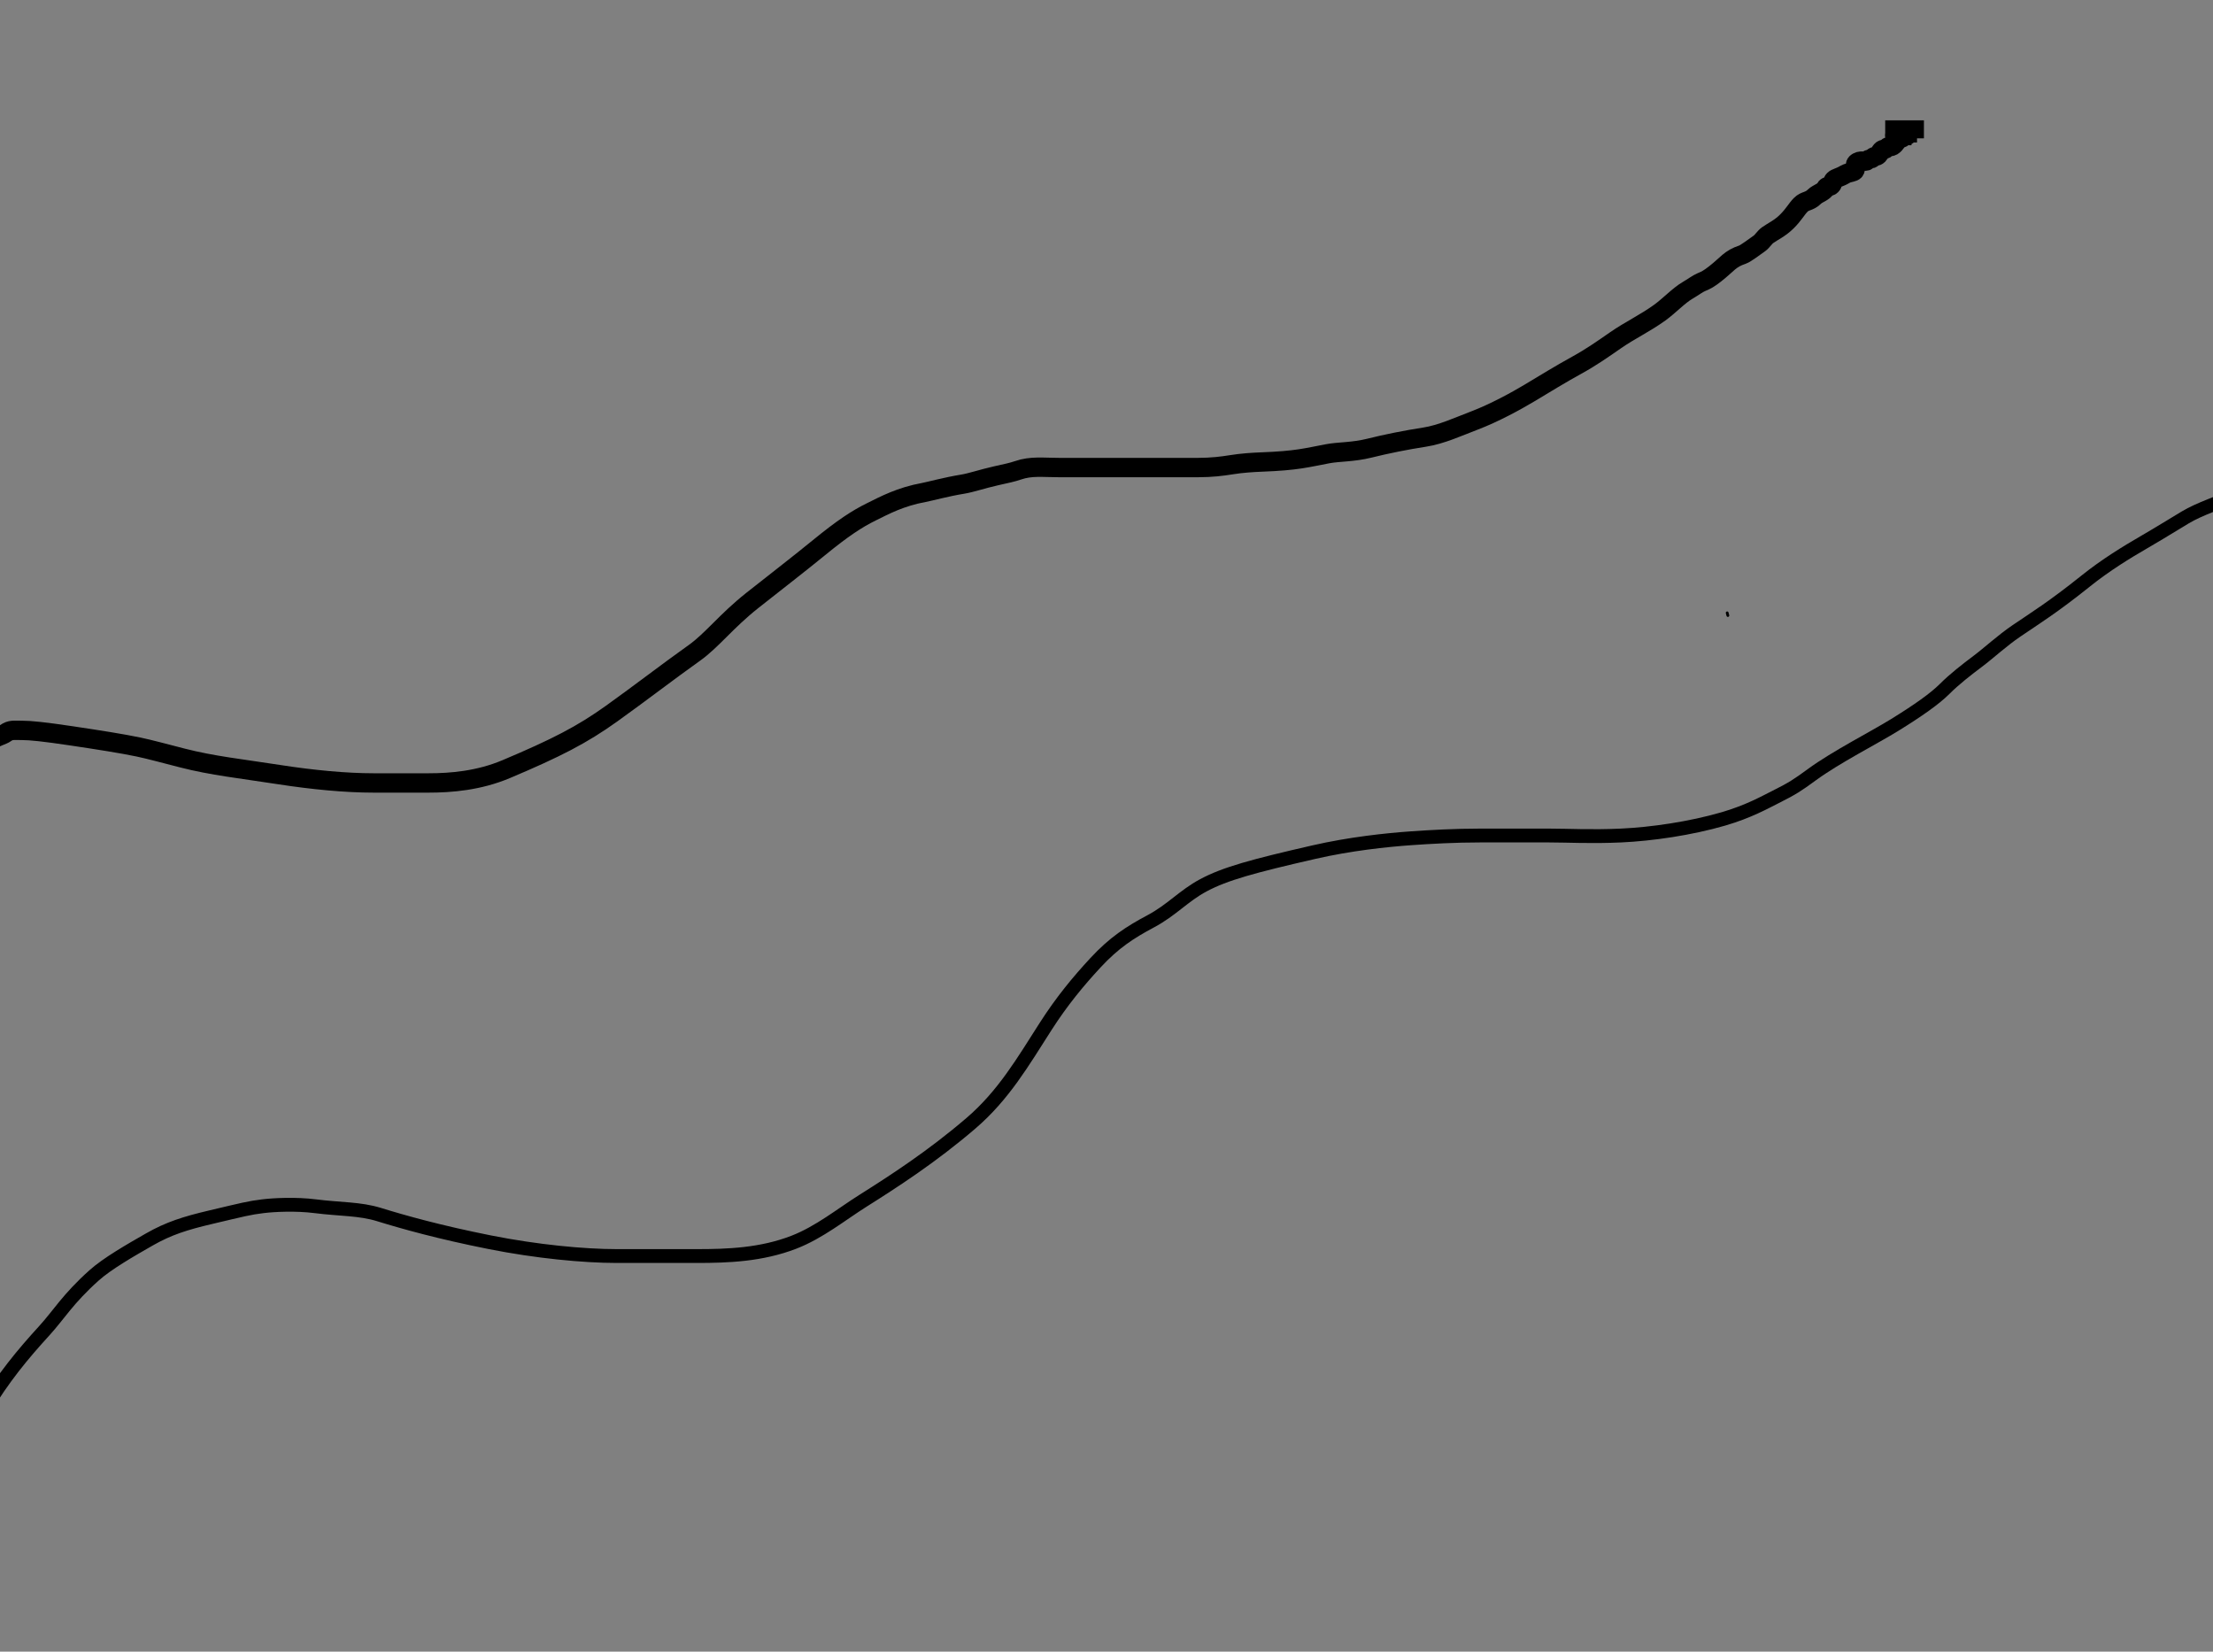 <svg width="800" height="597" xmlns="http://www.w3.org/2000/svg">
 <rect width="100%" height="100%" fill="#808080" stroke="none"/>
 <g>
  <title>Layer 1</title>
  <polyline fill="none" stroke="#000" opacity="NaN" points="214,510 " id="svg_6" stroke-linecap="round"/>
  <polyline fill="none" stroke="#000" opacity="NaN" points="217,508 " id="svg_7" stroke-linecap="round"/>
  <path fill="none" stroke="#000" id="svg_25" d="m-15,526c0,-1 3.062,-5.963 9,-16c7.074,-11.957 14.371,-20.646 22,-29c5.267,-5.767 8.516,-11.511 18,-20c4.771,-4.27 13,-9 20,-13c7,-4 13.027,-5.882 22,-8c12.038,-2.842 14.037,-3.389 19,-4c4.092,-0.504 11.985,-0.891 19,0c8.983,1.14 16.045,0.848 23,3c9.063,2.804 21.916,6.397 40,10c16.93,3.373 34,5 46,5c8,0 16,0 29,0c11,0 23.207,-0.426 35,-5c9.182,-3.561 17.02,-9.968 25,-15c11.028,-6.955 24.882,-15.888 39,-28c11.807,-10.129 18.765,-22.148 27,-35c5.835,-9.108 11.736,-16.235 18,-23c6.726,-7.263 12.459,-10.983 20,-15c7.592,-4.045 11.892,-9.196 19,-13c7.886,-4.22 18.008,-6.963 40,-12c13.005,-2.978 26.023,-4.362 35,-5c7.053,-0.501 16,-1 25,-1c8,0 18,0 25,0c7,0 15.011,0.498 26,0c11.034,-0.501 25.124,-2.542 37,-6c9.109,-2.652 15,-6 19,-8c6,-3 7.831,-4.221 13,-8c8.731,-6.385 22.392,-13.298 30,-18c8.507,-5.257 14.464,-9.464 18,-13c3.536,-3.536 8,-7 12,-10c4,-3 8.704,-7.401 14,-11c6.668,-4.532 13.299,-8.614 25,-18c7.192,-5.769 14.763,-10.381 21,-14c5.802,-3.367 10,-6 15,-9c5,-3 12.235,-5.37 21,-9c6.198,-2.567 13.879,-6.493 17,-7c0.987,-0.16 2,0 3,0c1,0 4,0 7,0c1,0 2,0 3,0l0,1" stroke-width="5"/>
  <polyline fill="none" points="625,222 624,222 " id="svg_37" stroke-linecap="round" stroke="#000" transform="rotate(-104.415 624.5 222)"/>
  <path fill="none" stroke="#000" id="svg_49" d="m-11,271c1,0 1.293,-0.293 2,-1c1.414,-1.414 3.186,-0.693 5,-2c2.295,-1.654 4.853,-2.173 6,-3c1.814,-1.307 3,-1 6,-1c3,0 7.914,0.491 18,2c9.939,1.487 18.045,2.761 24,4c4.037,0.84 9.873,2.43 16,4c10.831,2.775 21.024,3.837 35,6c12.022,1.86 24,3 34,3c7,0 13,0 20,0c8,0 18.077,-0.812 28,-5c18.148,-7.659 27.394,-12.416 38,-20c10.417,-7.449 20.492,-15.247 30,-22c6.368,-4.523 11.552,-11.535 21,-19c9.578,-7.567 16.859,-13.168 24,-19c8.831,-7.212 13.776,-10.409 19,-13c4.824,-2.393 10.593,-5.476 19,-7c1.968,-0.357 8.077,-2.039 14,-3c3.121,-0.507 7.025,-1.881 12,-3c4.023,-0.905 5.885,-1.274 8,-2c4.823,-1.655 9,-1 15,-1c7,0 13,0 16,0c4,0 8,0 13,0c9,0 15,0 21,0c5,0 8.879,-0.493 12,-1c3.948,-0.641 8.002,-0.885 11,-1c13.029,-0.5 16.075,-1.52 24,-3c4.053,-0.757 9.097,-0.534 15,-2c6.138,-1.525 13.012,-2.919 20,-4c6.011,-0.93 12.088,-3.752 18,-6c7.119,-2.707 15,-7 20,-10c5,-3 11.12,-6.772 17,-10c5.111,-2.806 9.213,-5.671 14,-9c5.257,-3.655 10.558,-6.078 16,-10c3.442,-2.481 6.882,-6.19 10,-8c1.934,-1.122 3.693,-2.459 5,-3c1.848,-0.765 2.771,-1.259 5,-3c4.596,-3.588 5.257,-5.419 10,-7c0.949,-0.316 4.186,-2.693 6,-4c1.147,-0.827 1.853,-2.173 3,-3c1.814,-1.307 4.45,-2.45 7,-5c2.55,-2.55 3.419,-4.419 5,-6c1.581,-1.581 3,-1 5,-3c1,-1 3.459,-1.693 4,-3c0.383,-0.924 1.293,-0.293 2,-1c0.707,-0.707 0.293,-1.293 1,-2c0.707,-0.707 2.098,-0.824 4,-2c0.851,-0.526 2.076,-0.617 3,-1c1.307,-0.541 0.293,-2.293 1,-3c1.414,-1.414 3.293,-0.293 4,-1c0.707,-0.707 1.293,-0.293 2,-1c0.707,-0.707 1.293,-0.293 2,-1c0.707,-0.707 1,-2 2,-2c1,0 1,-1 2,-1c1,0 1.293,-0.293 2,-1c0.707,-0.707 1,-2 2,-2c1,0 1,-1 2,-1c1,0 1,-1 2,-1l1,0l1,0" stroke-width="7"/>
  <polyline fill="none" stroke="#000" stroke-width="9" opacity="NaN" points="687,48 688,48 691,48 691,49 691,50 691,49 691,48 687,48 686,48 686,49 " id="svg_56" stroke-linecap="round"/>
  <polyline fill="none" stroke="#000" stroke-width="9" points="686,49 686,49 " id="svg_57" stroke-linecap="round"/>
  <ellipse fill="none" stroke="#000" stroke-width="9" cx="128" cy="189" id="svg_60"/>
  <path id="svg_1" d="m39,169.5" opacity="NaN" stroke="#000" fill="#fff"/>
 </g>

</svg>